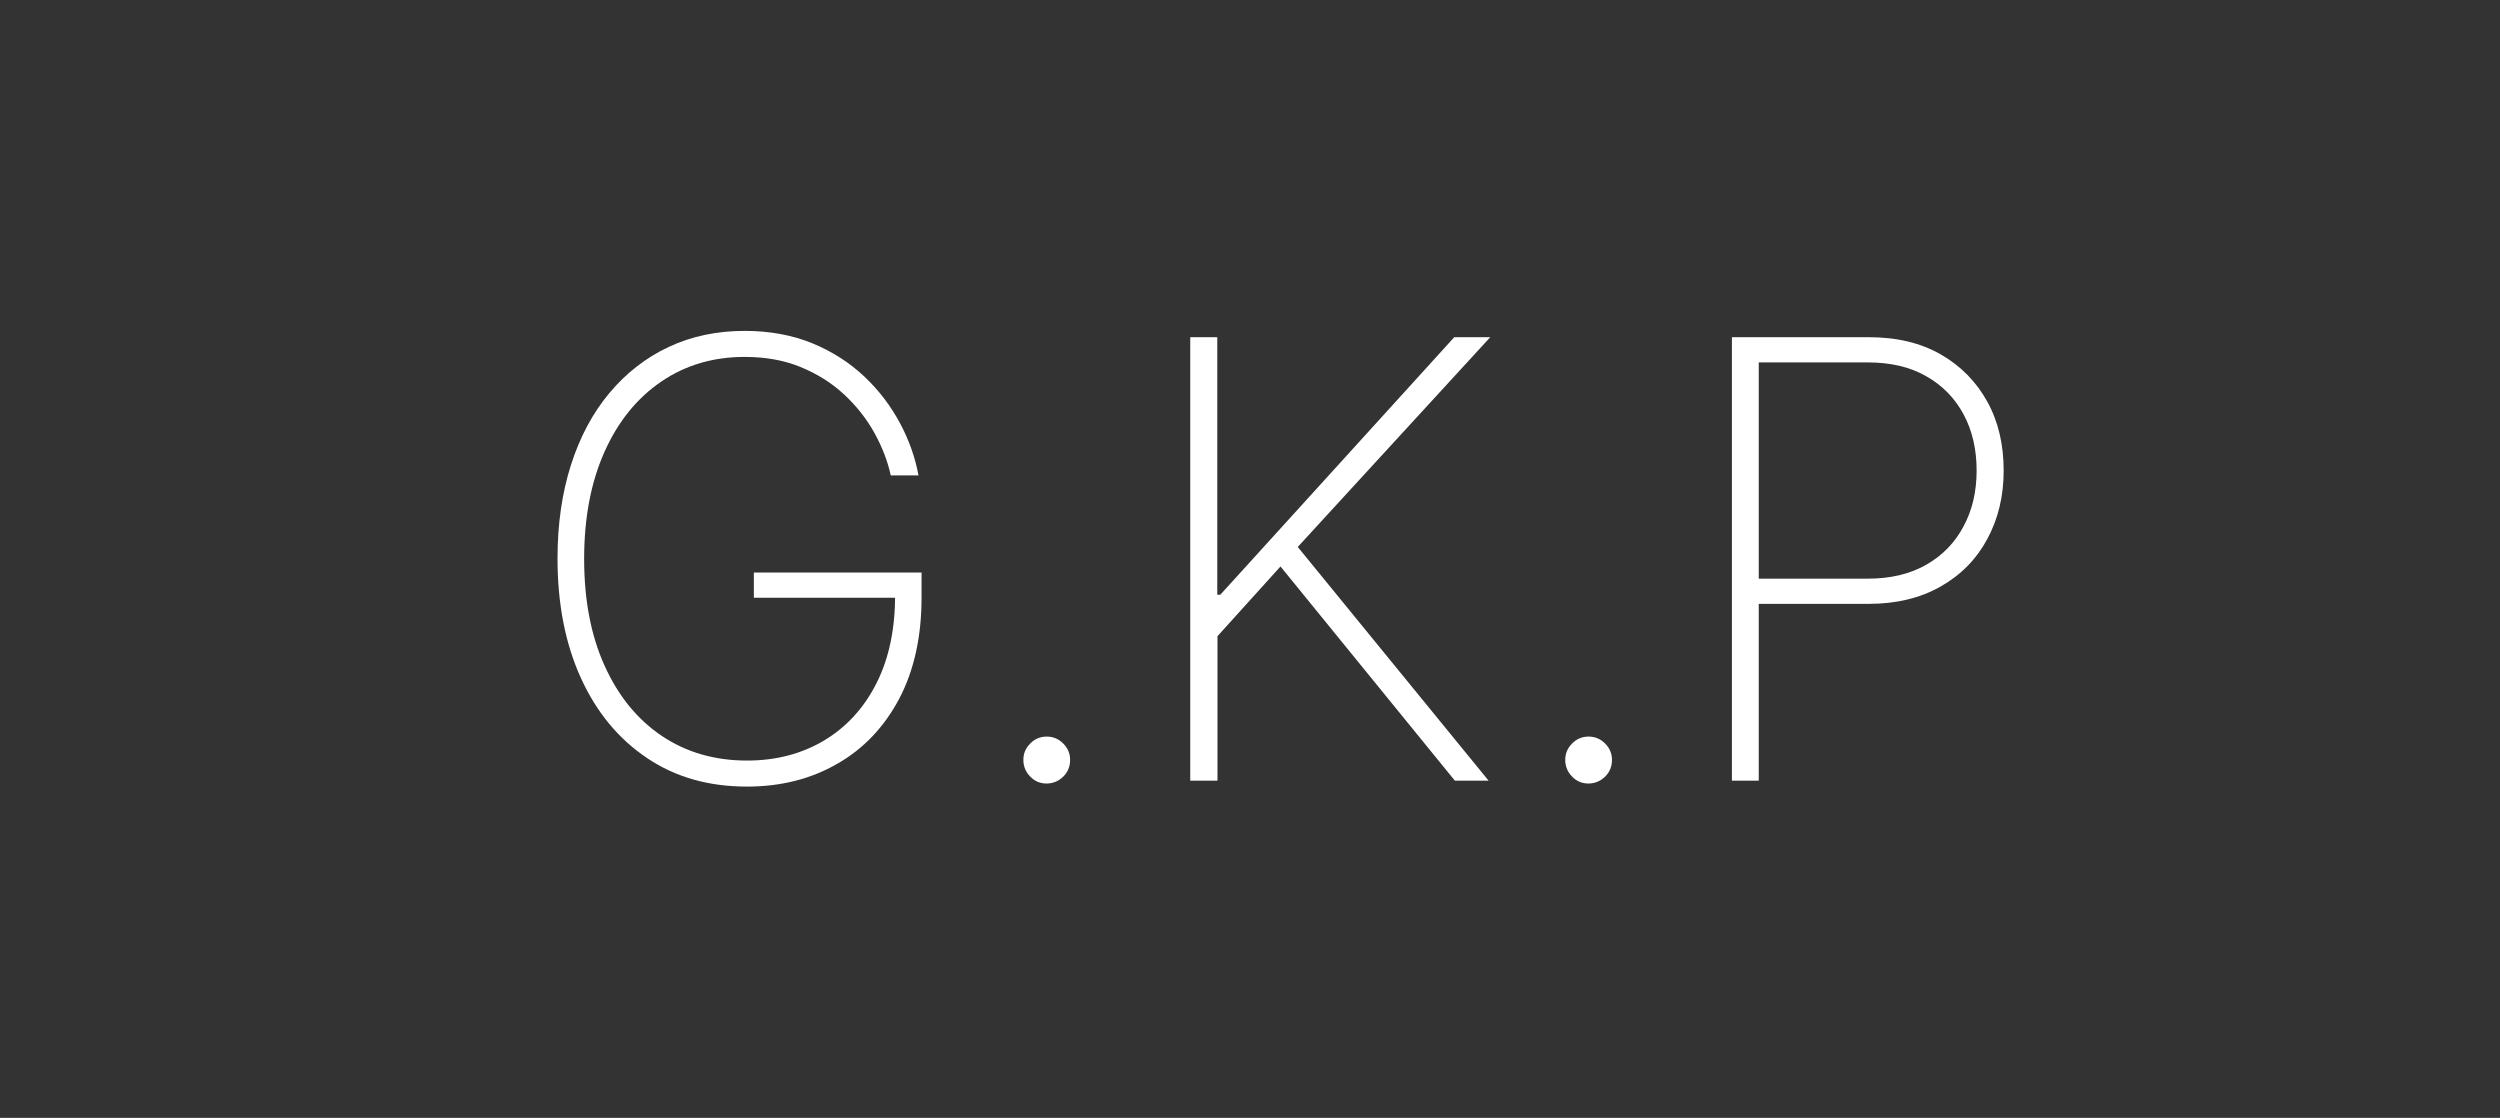 <?xml version="1.0" encoding="UTF-8"?>
<svg id="Layer_1" data-name="Layer 1" xmlns="http://www.w3.org/2000/svg" viewBox="0 0 123 55">
  <rect x="0" y="0" width="123" height="55" fill="#333333" stroke="none"/>
  <defs>
    <style>
      .cls-1 {
        fill: #fff;
        stroke-width: 0px;
      }
    </style>
  </defs>
  <path class="cls-1" d="m43.83,23.41c-.16-.74-.44-1.45-.83-2.15-.39-.69-.89-1.32-1.5-1.88s-1.32-1-2.13-1.33c-.81-.33-1.72-.49-2.73-.49-1.54,0-2.91.4-4.1,1.21-1.19.81-2.12,1.95-2.79,3.44-.67,1.49-1.01,3.25-1.01,5.28s.33,3.76,1,5.25,1.6,2.64,2.81,3.46c1.2.81,2.61,1.22,4.2,1.22,1.43,0,2.69-.33,3.8-.99,1.1-.66,1.97-1.61,2.58-2.83.62-1.23.92-2.7.91-4.41l.47.22h-7.42v-1.24h8.25v1.24c0,1.92-.37,3.58-1.1,4.97-.74,1.39-1.75,2.46-3.05,3.2-1.3.75-2.78,1.12-4.44,1.12-1.88,0-3.51-.46-4.91-1.4s-2.48-2.24-3.25-3.92-1.16-3.65-1.16-5.9c0-1.69.22-3.22.66-4.6s1.07-2.56,1.89-3.54,1.79-1.74,2.92-2.27c1.13-.53,2.38-.79,3.74-.79,1.24,0,2.35.21,3.33.61.99.41,1.84.96,2.56,1.64s1.3,1.45,1.75,2.29c.45.84.75,1.7.91,2.57h-1.36Z"/>
  <path class="cls-1" d="m51.5,38.55c-.32,0-.59-.11-.81-.34-.22-.22-.34-.5-.34-.82s.11-.58.34-.81c.22-.23.5-.34.81-.34s.58.11.81.34c.23.23.34.5.34.81,0,.21-.05.41-.15.58s-.24.31-.42.42c-.17.1-.37.16-.58.16Z"/>
  <path class="cls-1" d="m58.56,38.41v-21.82h1.33v12.67h.15l11.51-12.67h1.77l-9.47,10.32,9.39,11.5h-1.66l-8.58-10.54-3.1,3.43v7.11h-1.33Z"/>
  <path class="cls-1" d="m78.16,38.55c-.32,0-.59-.11-.81-.34-.22-.22-.34-.5-.34-.82s.11-.58.34-.81c.22-.23.5-.34.81-.34s.58.11.81.34c.23.23.34.5.34.81,0,.21-.05.41-.15.58s-.24.31-.42.42c-.17.1-.37.16-.58.16Z"/>
  <path class="cls-1" d="m85.21,38.41v-21.82h6.72c1.39,0,2.57.28,3.56.85s1.75,1.35,2.29,2.33.8,2.11.8,3.38-.27,2.37-.8,3.36c-.53.99-1.29,1.77-2.29,2.34s-2.18.86-3.55.86h-5.8v-1.24h5.76c1.12,0,2.08-.23,2.88-.69.8-.46,1.41-1.09,1.83-1.89.43-.8.64-1.71.64-2.74s-.21-1.96-.64-2.76c-.43-.8-1.04-1.43-1.84-1.88-.8-.46-1.76-.68-2.88-.68h-5.36v20.58h-1.33Z"/>
</svg>